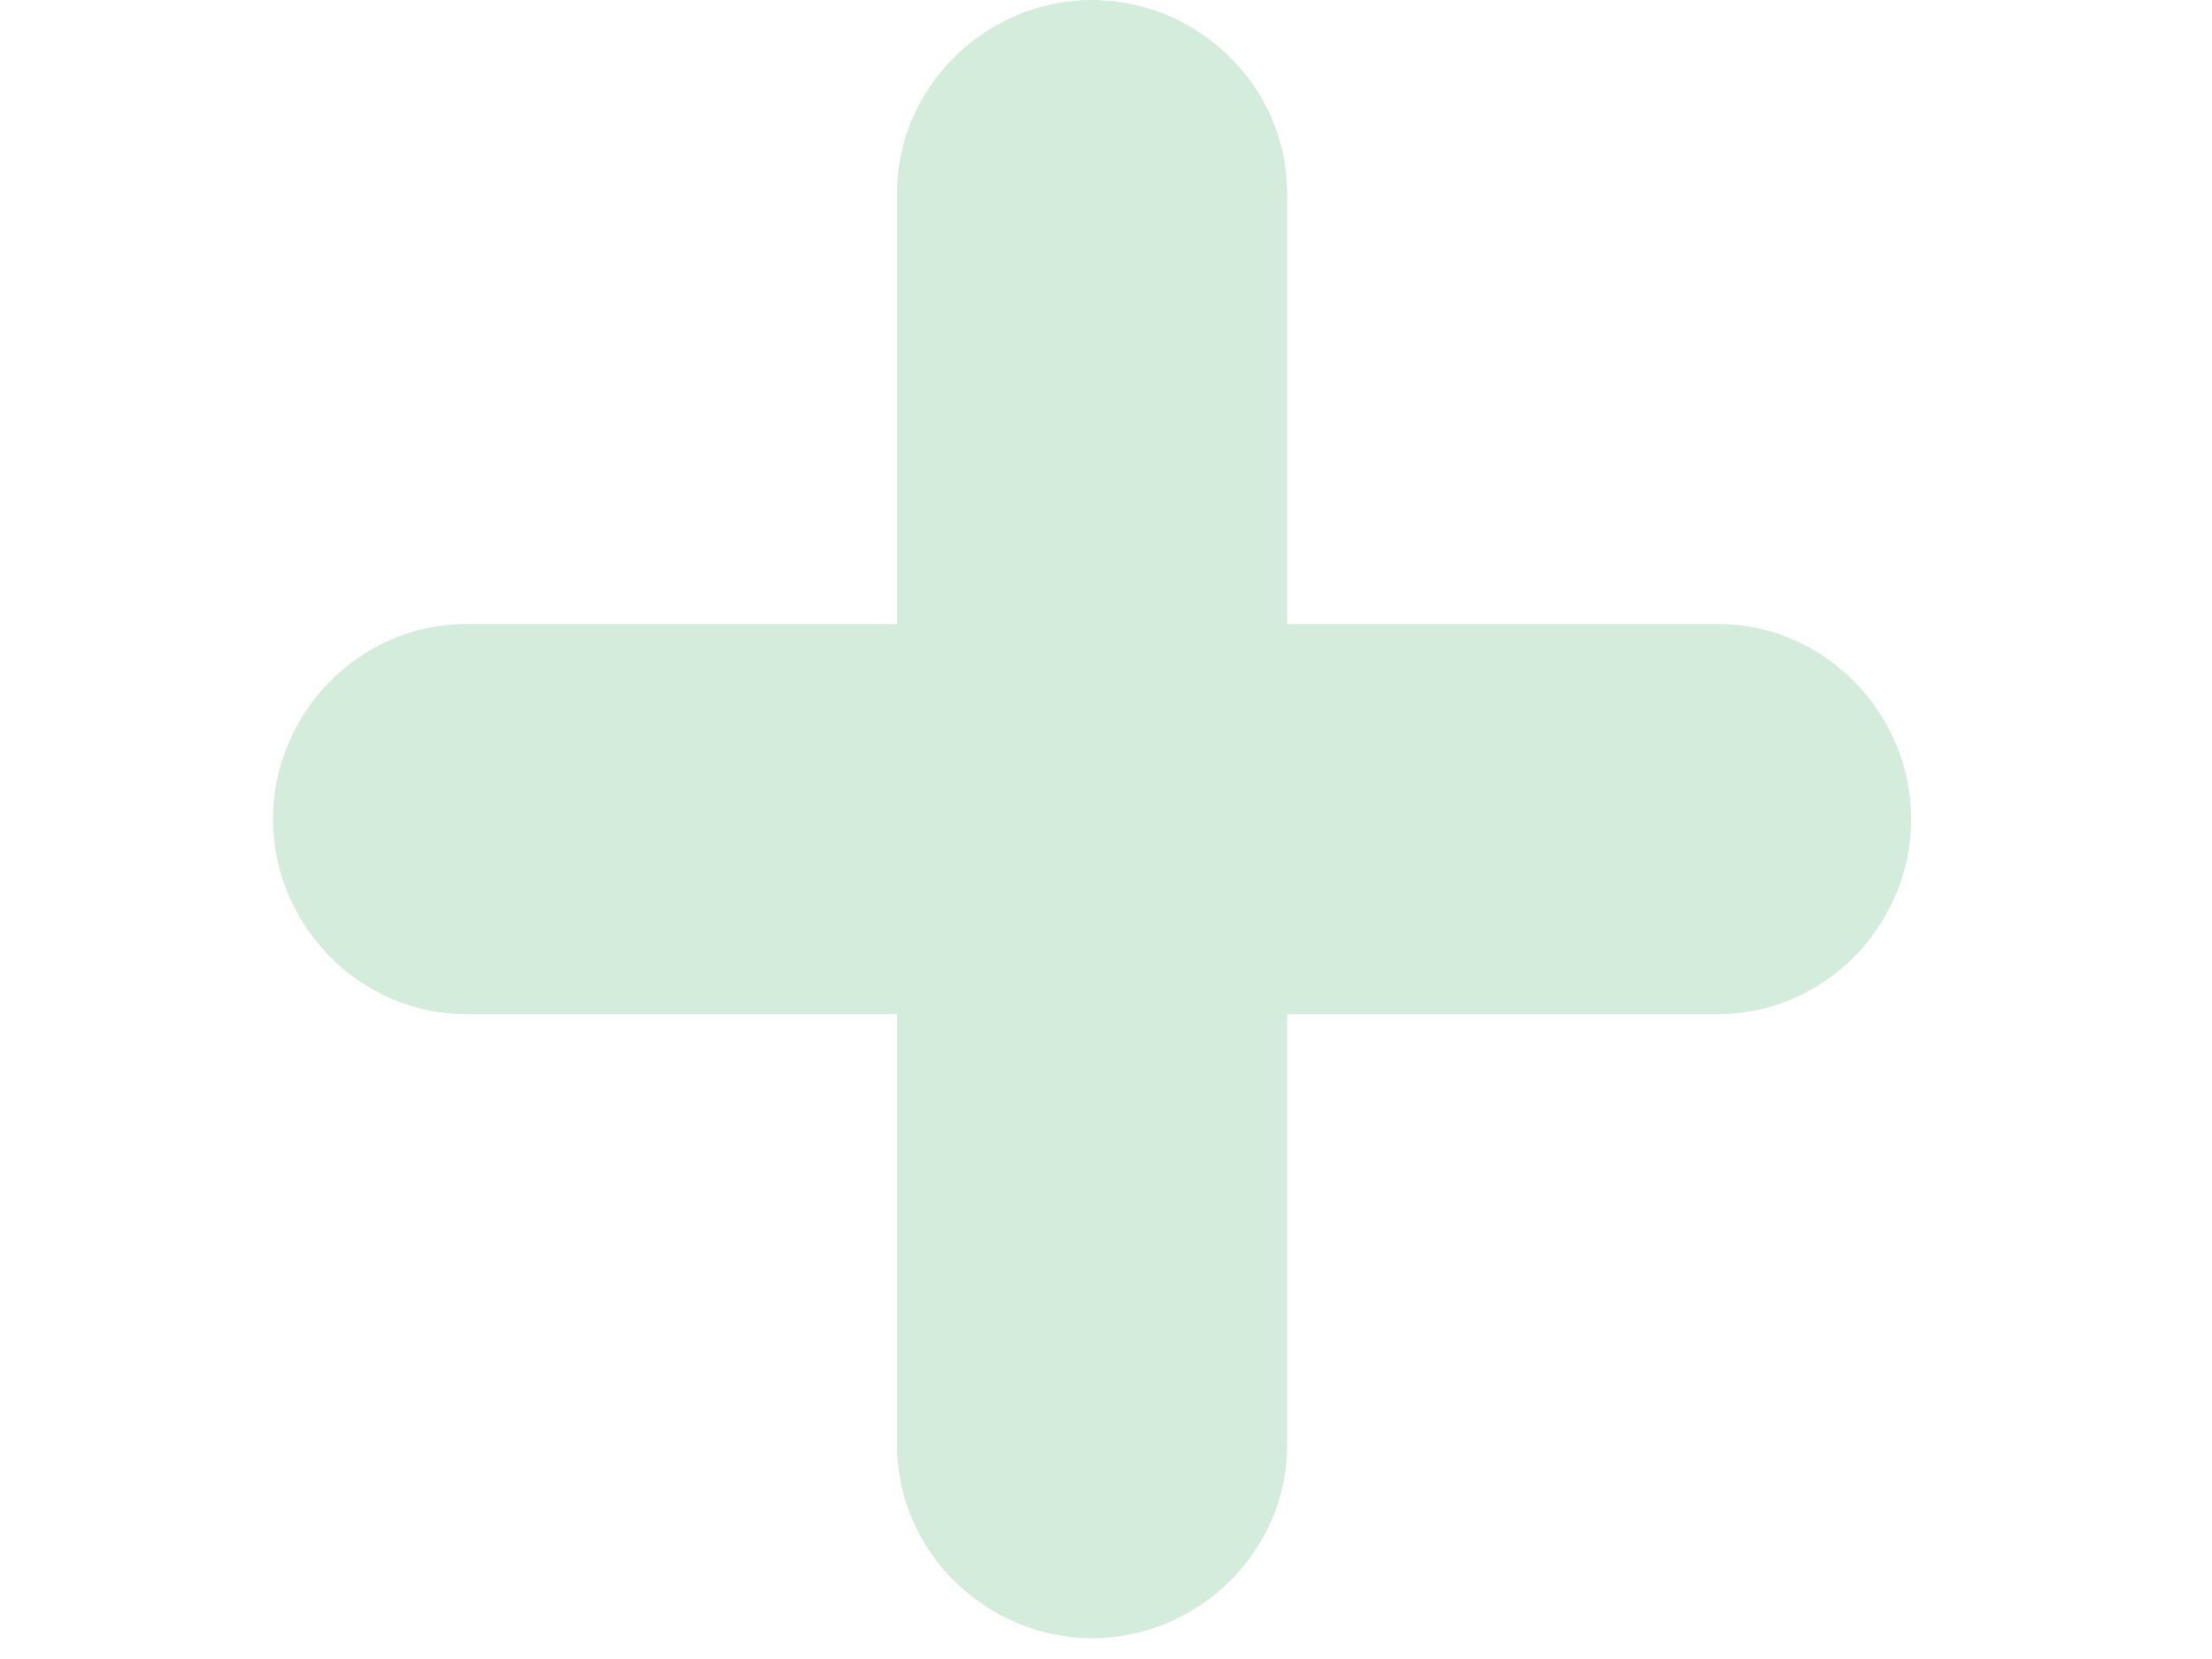 <?xml version="1.0" standalone="no"?>
<!DOCTYPE svg >
<svg xmlns="http://www.w3.org/2000/svg" xmlns:xlink="http://www.w3.org/1999/xlink" id="body_1" width="28" height="21">

<g transform="matrix(0.027 0 0 0.027 0 0)">
    <path transform="matrix(18.286 0 0 18.286 128 0)"  d="M37.059 16L26 16L26 4.941C 26 2.224 23.718 0 21 0C 18.282 0 16 2.224 16 4.941L16 4.941L16 16L4.941 16C 2.224 16 0 18.282 0 21C 0 23.718 2.224 26 4.941 26L4.941 26L16 26L16 37.059C 16 39.776 18.282 42 21 42C 23.718 42 26 39.776 26 37.059L26 37.059L26 26L37.059 26C 39.776 26 42 23.718 42 21C 42 18.282 39.776 16 37.059 16z" stroke="none" fill="#d3ecdb" fill-rule="nonzero" />
</g>
</svg>